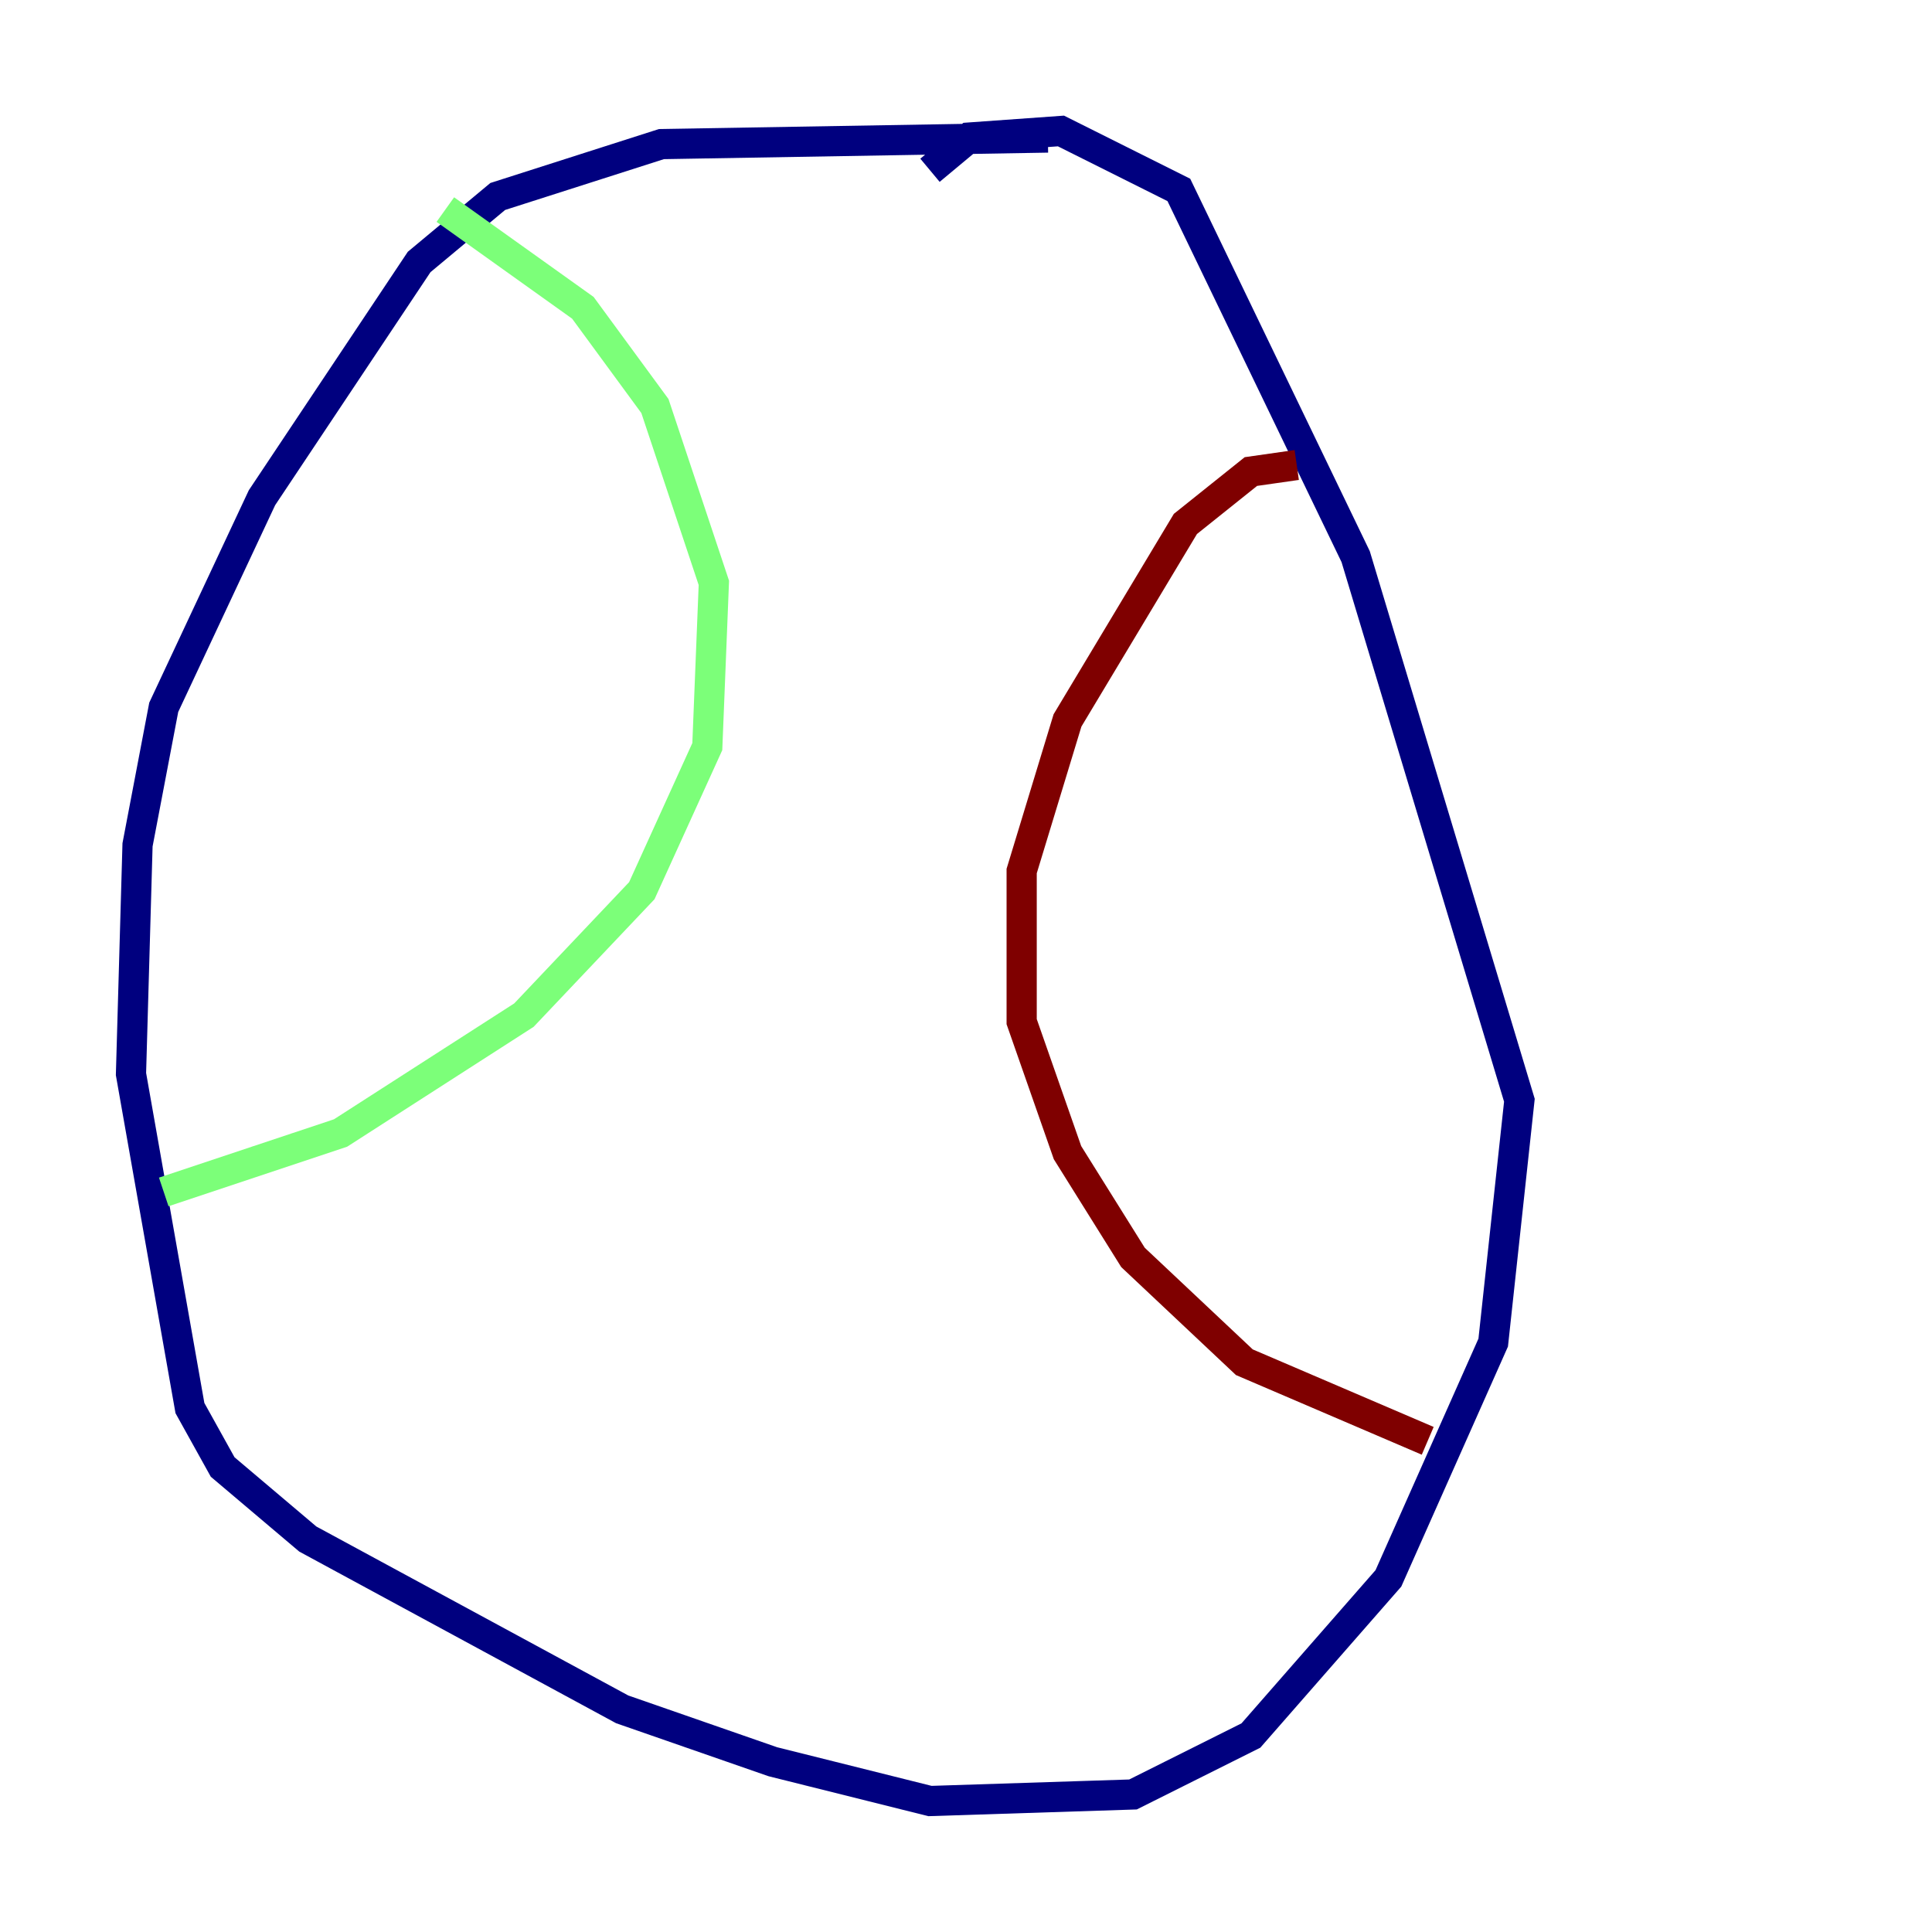 <?xml version="1.0" encoding="utf-8" ?>
<svg baseProfile="tiny" height="128" version="1.2" viewBox="0,0,128,128" width="128" xmlns="http://www.w3.org/2000/svg" xmlns:ev="http://www.w3.org/2001/xml-events" xmlns:xlink="http://www.w3.org/1999/xlink"><defs /><polyline fill="none" points="69.424,9.112 43.824,9.546 32.976,13.017 27.77,17.356 17.356,32.976 10.848,46.861 9.112,55.973 8.678,71.159 12.583,93.288 14.752,97.193 20.393,101.966 41.22,113.248 51.2,116.719 61.614,119.322 75.064,118.888 82.875,114.983 91.986,104.57 98.929,88.949 100.664,72.895 89.817,36.881 78.102,12.583 70.291,8.678 64.217,9.112 61.614,11.281" stroke="#00007f" stroke-width="2" /><polyline fill="none" points="29.505,13.885 38.617,20.393 43.39,26.902 47.295,38.617 46.861,49.464 42.522,59.01 34.712,67.254 22.563,75.064 10.848,78.969" stroke="#7cff79" stroke-width="2" /><polyline fill="none" points="85.912,30.807 82.875,31.241 78.536,34.712 70.725,47.729 67.688,57.709 67.688,67.688 70.725,76.366 75.064,83.308 82.441,90.251 94.59,95.458" stroke="#7f0000" stroke-width="2" /></svg>
